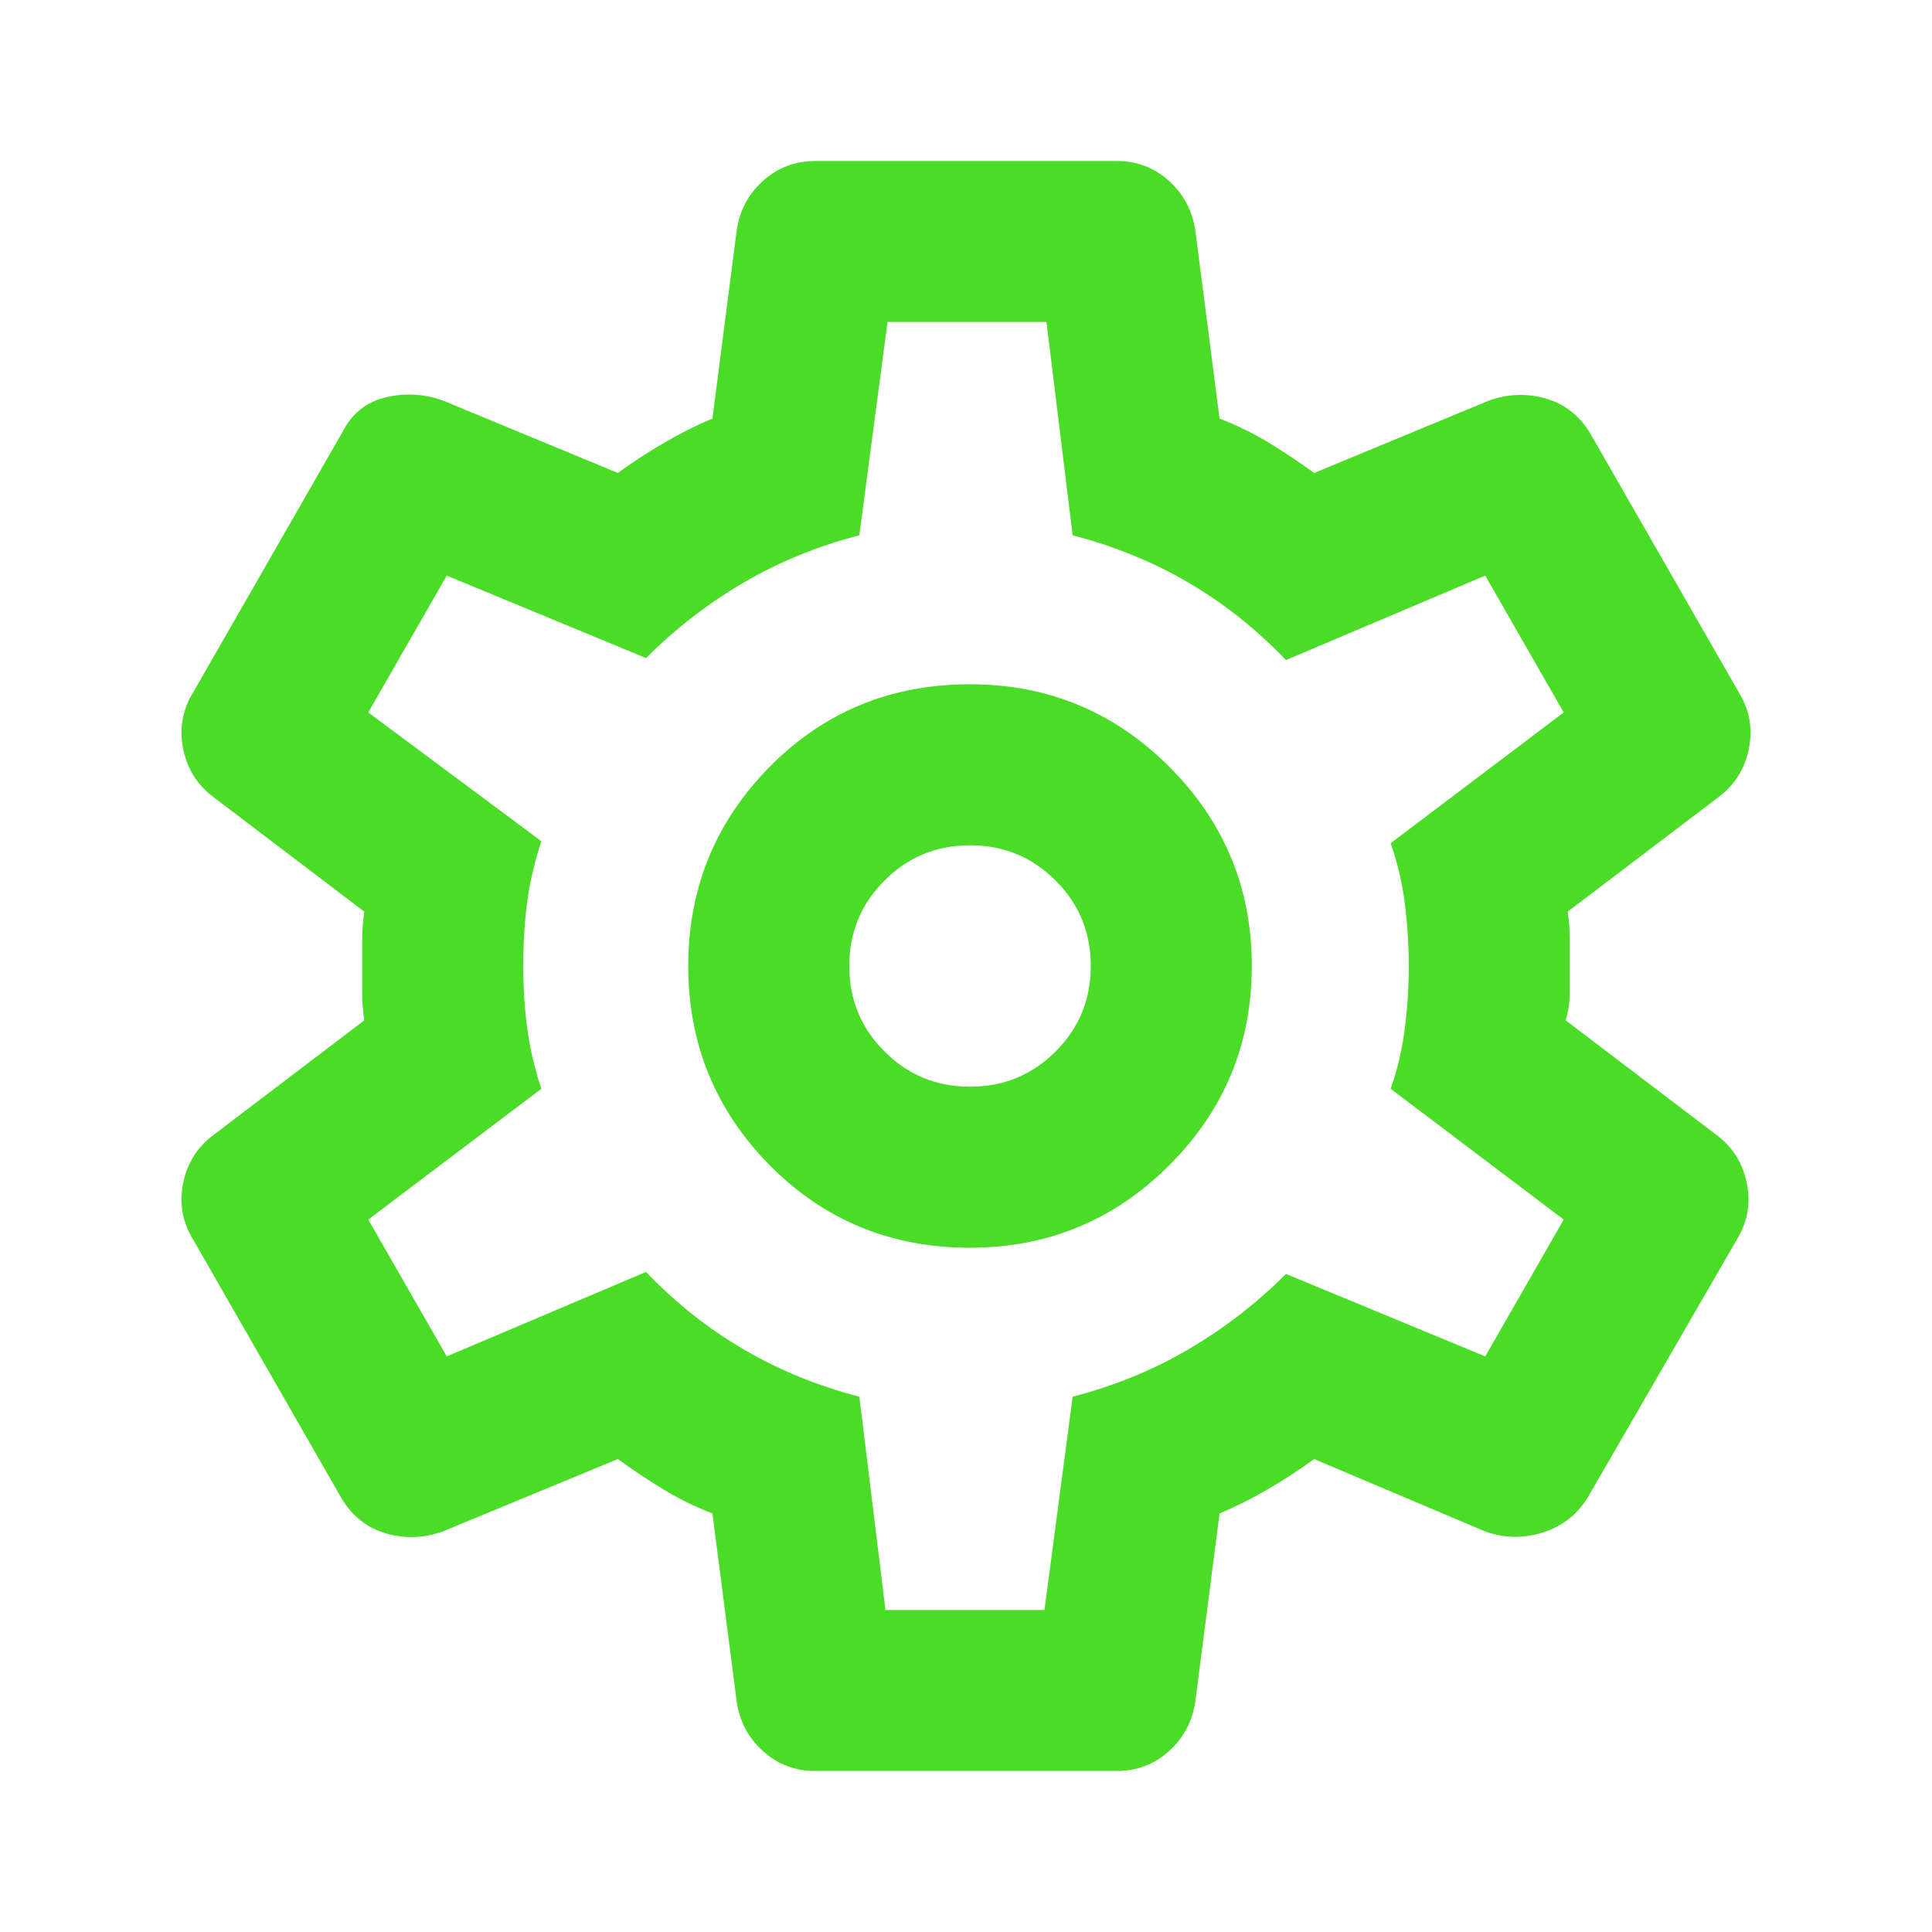 <svg width="29" height="29" viewBox="0 0 29 29" fill="none" xmlns="http://www.w3.org/2000/svg">
<path d="M16.765 26.583H12.234C11.932 26.583 11.67 26.483 11.449 26.281C11.227 26.08 11.096 25.828 11.056 25.526L10.694 22.717C10.432 22.616 10.185 22.495 9.954 22.354C9.722 22.213 9.495 22.062 9.274 21.901L6.646 22.988C6.364 23.089 6.082 23.099 5.8 23.019C5.518 22.938 5.296 22.767 5.135 22.505L2.9 18.608C2.739 18.346 2.688 18.065 2.749 17.762C2.809 17.46 2.96 17.219 3.202 17.038L5.468 15.316C5.447 15.175 5.437 15.039 5.437 14.907V14.092C5.437 13.961 5.447 13.825 5.468 13.684L3.202 11.963C2.96 11.781 2.809 11.54 2.749 11.238C2.688 10.935 2.739 10.653 2.9 10.392L5.135 6.495C5.276 6.213 5.493 6.036 5.784 5.966C6.077 5.895 6.364 5.911 6.646 6.011L9.274 7.099C9.495 6.938 9.727 6.787 9.969 6.646C10.21 6.505 10.452 6.384 10.694 6.283L11.056 3.474C11.096 3.172 11.227 2.92 11.449 2.719C11.67 2.517 11.932 2.417 12.234 2.417H16.765C17.068 2.417 17.329 2.517 17.551 2.719C17.772 2.92 17.903 3.172 17.944 3.474L18.306 6.283C18.568 6.384 18.815 6.505 19.047 6.646C19.278 6.787 19.504 6.938 19.726 7.099L22.354 6.011C22.636 5.911 22.918 5.901 23.2 5.981C23.482 6.062 23.703 6.233 23.864 6.495L26.1 10.392C26.261 10.653 26.311 10.935 26.251 11.238C26.191 11.54 26.04 11.781 25.798 11.963L23.532 13.684C23.552 13.825 23.562 13.961 23.562 14.092V14.907C23.562 15.039 23.542 15.175 23.502 15.316L25.768 17.038C26.009 17.219 26.16 17.46 26.221 17.762C26.281 18.065 26.231 18.346 26.07 18.608L23.834 22.475C23.673 22.737 23.447 22.913 23.155 23.004C22.863 23.095 22.576 23.089 22.294 22.988L19.726 21.901C19.504 22.062 19.273 22.213 19.031 22.354C18.79 22.495 18.548 22.616 18.306 22.717L17.944 25.526C17.903 25.828 17.772 26.08 17.551 26.281C17.329 26.483 17.068 26.583 16.765 26.583ZM14.56 18.729C15.728 18.729 16.725 18.316 17.551 17.491C18.377 16.665 18.79 15.668 18.79 14.5C18.79 13.332 18.377 12.335 17.551 11.509C16.725 10.684 15.728 10.271 14.56 10.271C13.372 10.271 12.37 10.684 11.554 11.509C10.739 12.335 10.331 13.332 10.331 14.5C10.331 15.668 10.739 16.665 11.554 17.491C12.37 18.316 13.372 18.729 14.56 18.729ZM14.56 16.312C14.057 16.312 13.629 16.136 13.277 15.783C12.924 15.431 12.748 15.004 12.748 14.5C12.748 13.996 12.924 13.569 13.277 13.217C13.629 12.864 14.057 12.688 14.56 12.688C15.064 12.688 15.492 12.864 15.845 13.217C16.197 13.569 16.373 13.996 16.373 14.5C16.373 15.004 16.197 15.431 15.845 15.783C15.492 16.136 15.064 16.312 14.56 16.312ZM13.291 24.167H15.678L16.101 20.965C16.725 20.803 17.304 20.567 17.838 20.254C18.372 19.942 18.86 19.565 19.303 19.122L22.294 20.36L23.472 18.306L20.874 16.343C20.974 16.061 21.045 15.764 21.085 15.451C21.126 15.139 21.146 14.822 21.146 14.5C21.146 14.178 21.126 13.86 21.085 13.548C21.045 13.236 20.974 12.939 20.874 12.657L23.472 10.694L22.294 8.64L19.303 9.908C18.86 9.445 18.372 9.057 17.838 8.745C17.304 8.433 16.725 8.197 16.101 8.035L15.708 4.833H13.322L12.899 8.035C12.274 8.197 11.696 8.433 11.162 8.745C10.628 9.057 10.14 9.435 9.697 9.878L6.706 8.64L5.528 10.694L8.126 12.627C8.025 12.929 7.955 13.231 7.914 13.533C7.874 13.835 7.854 14.158 7.854 14.5C7.854 14.822 7.874 15.134 7.914 15.437C7.955 15.739 8.025 16.041 8.126 16.343L5.528 18.306L6.706 20.36L9.697 19.092C10.14 19.555 10.628 19.942 11.162 20.254C11.696 20.567 12.274 20.803 12.899 20.965L13.291 24.167Z" fill="#4BDC28"/>
</svg>
